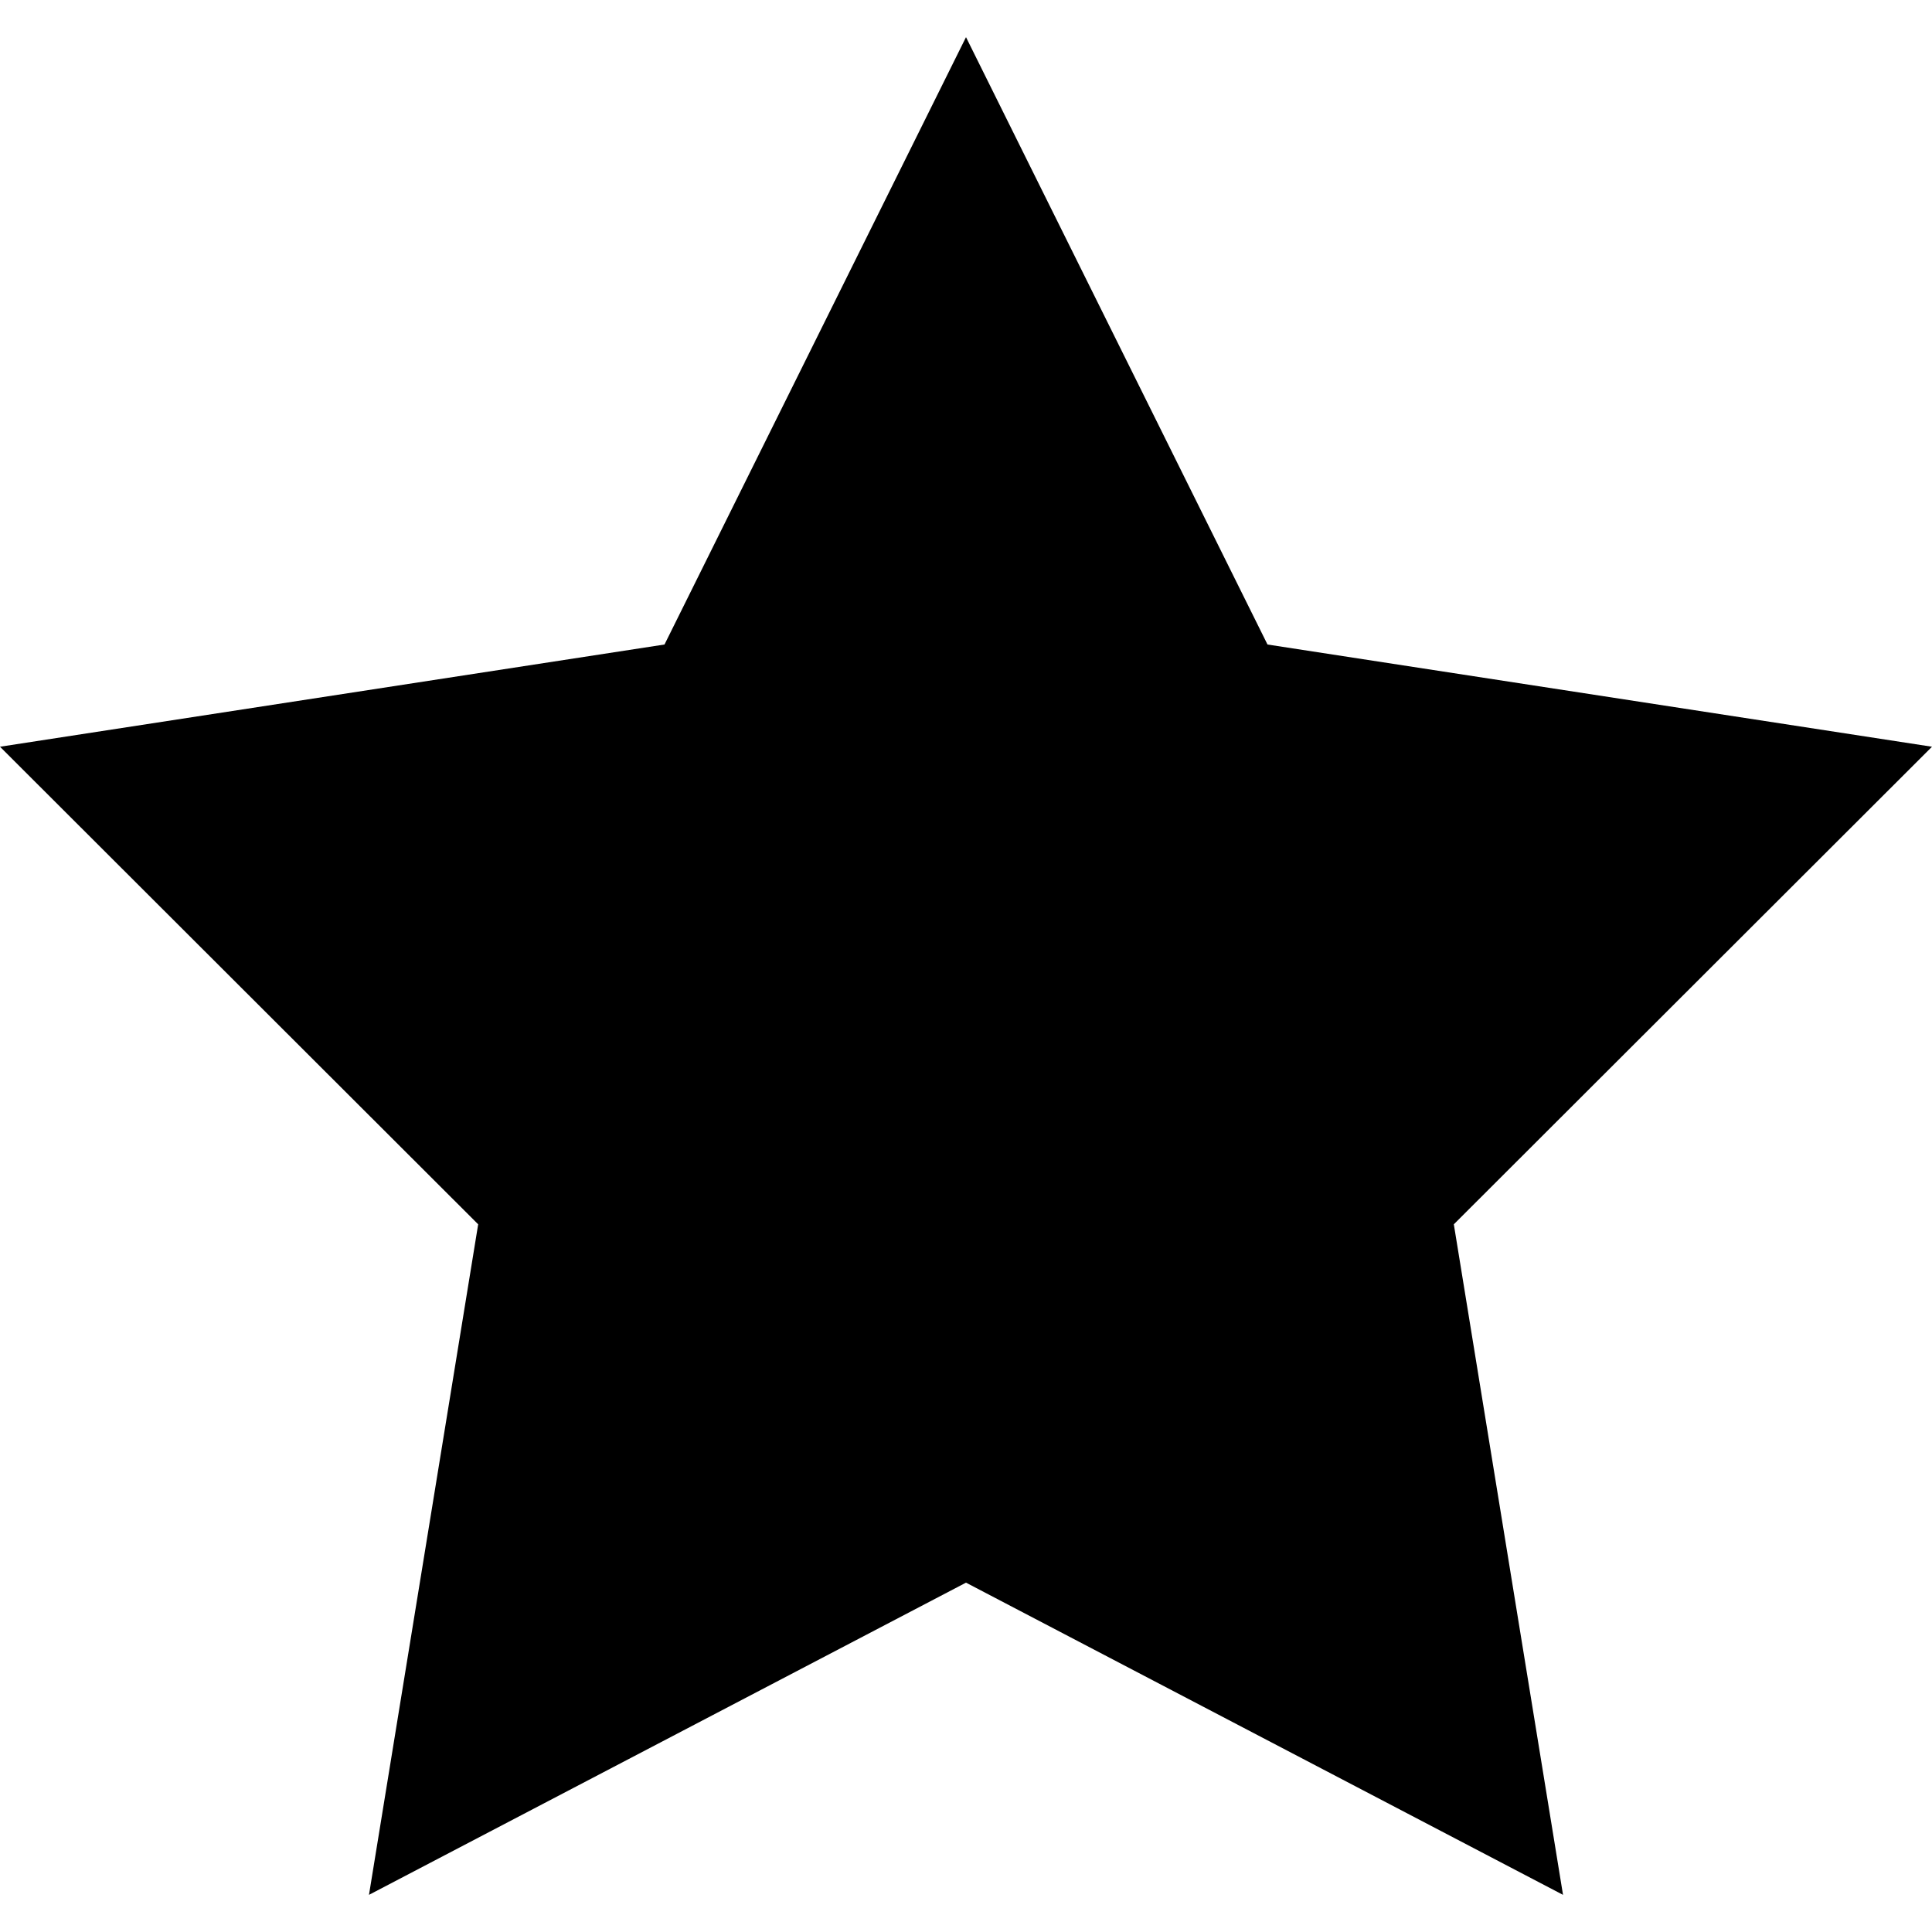 <!-- Generated by IcoMoon.io -->
<svg version="1.1" xmlns="http://www.w3.org/2000/svg" width="1024" height="1024" viewBox="0 0 1024 1024">
<title></title>
<g id="icomoon-ignore">
</g>
<path fill="#000" d="M512 19.692l159.8 321.911 352.2 54.181-253.443 253.126 57.875 355.398-316.432-165.474-316.432 165.474 57.875-355.398-253.442-253.126 352.2-54.181z"></path>
</svg>
